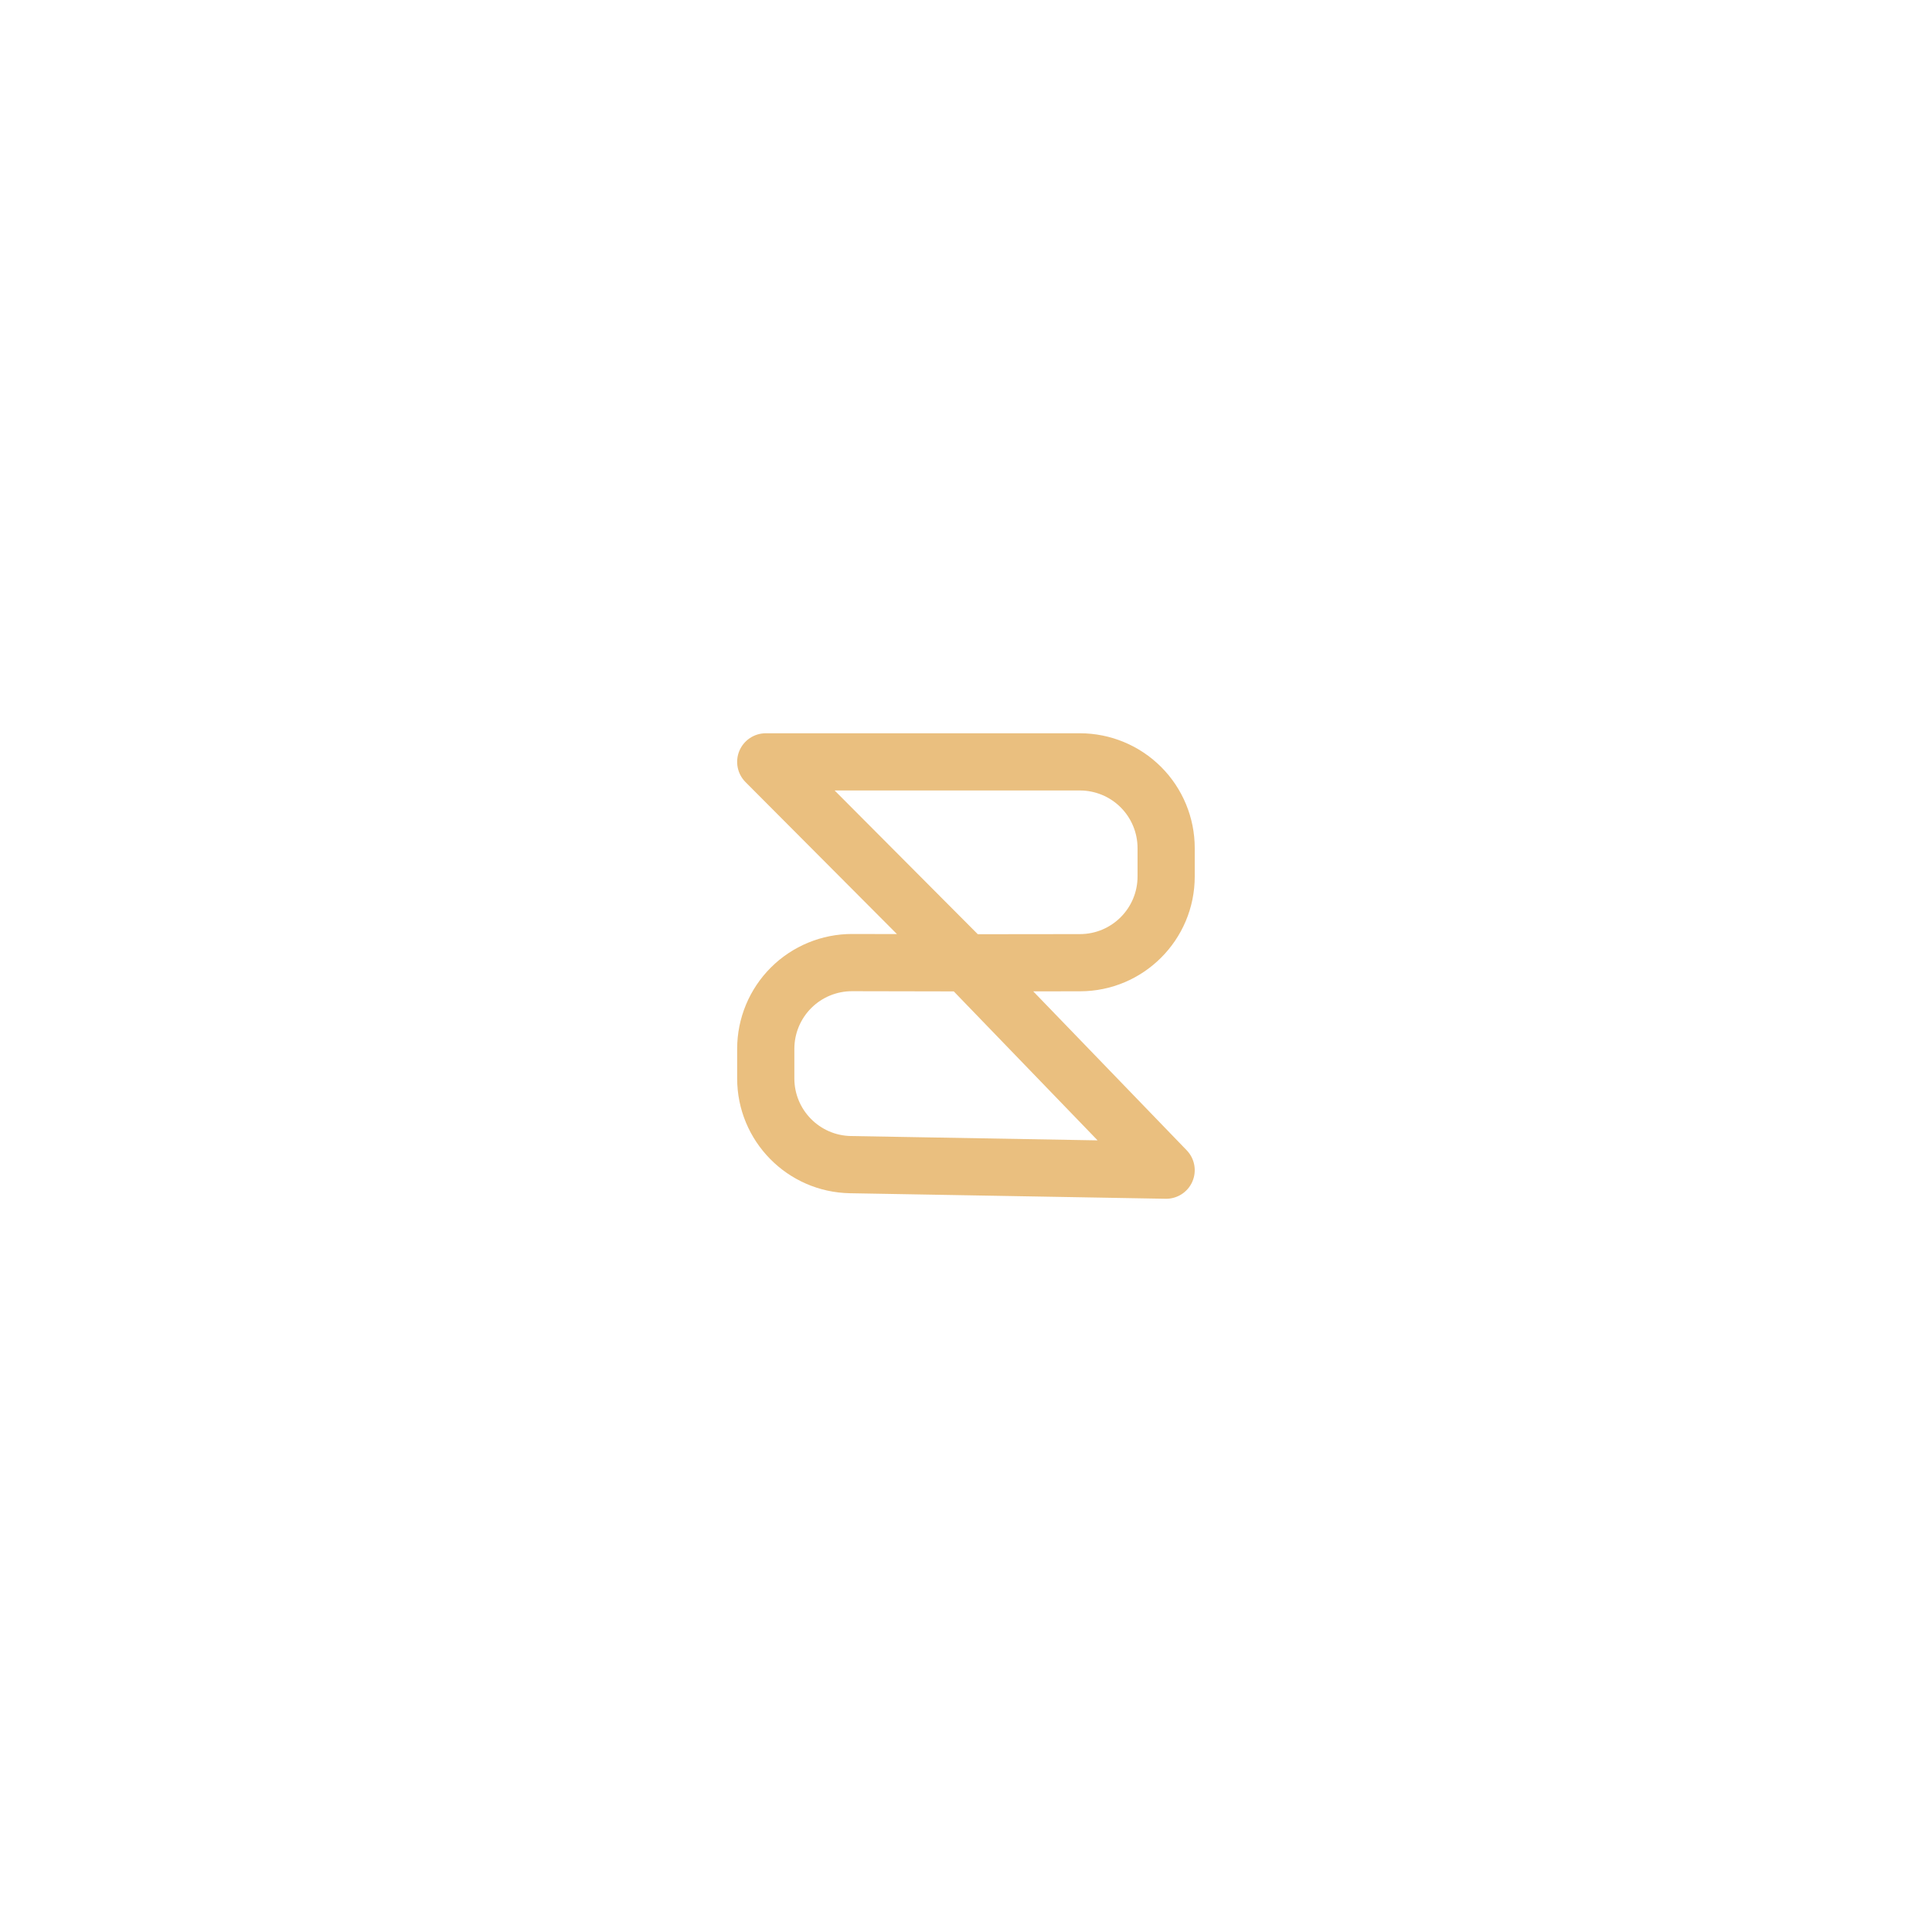 <svg xmlns="http://www.w3.org/2000/svg" xmlns:xlink="http://www.w3.org/1999/xlink" width="500" zoomAndPan="magnify" viewBox="0 0 375 375" height="500" preserveAspectRatio="xMidYMid meet" version="1.0"><defs><clipPath id="ad99cee9b9"><path d="M 143 142 L 232 142 L 232 232.742 L 143 232.742 Z M 143 142 " clip-rule="nonzero"/></clipPath></defs><rect x="-37.5" width="450" fill="#ffffff" y="-37.5" height="450" fill-opacity="1"/><rect x="-37.5" width="450" fill="#ffffff" y="-37.5" height="450" fill-opacity="1"/><g clip-path="url(#ad99cee9b9)"><path fill="#eabf7f" d="M 174.098 181.305 L 165.418 181.285 C 159.496 181.273 153.816 183.617 149.625 187.797 C 145.438 191.98 143.082 197.656 143.082 203.574 C 143.082 205.48 143.082 207.418 143.082 209.32 C 143.082 221.477 152.824 231.391 164.98 231.605 C 187.789 232.004 226.25 232.68 226.25 232.68 C 228.496 232.719 230.543 231.402 231.438 229.344 C 232.332 227.285 231.898 224.887 230.34 223.273 L 200.551 192.422 L 209.633 192.41 C 221.934 192.398 231.898 182.426 231.898 170.125 C 231.898 168.301 231.898 166.441 231.898 164.617 C 231.898 158.707 229.551 153.039 225.371 148.859 C 221.191 144.68 215.52 142.328 209.609 142.328 C 186.766 142.328 148.633 142.328 148.633 142.328 C 146.391 142.328 144.367 143.68 143.504 145.75 C 142.645 147.824 143.117 150.211 144.699 151.801 Z M 162 153.43 L 209.609 153.43 C 212.574 153.434 215.422 154.609 217.52 156.707 C 219.617 158.805 220.797 161.652 220.797 164.617 L 220.797 170.125 C 220.797 176.297 215.793 181.305 209.621 181.309 C 209.621 181.309 189.793 181.332 189.793 181.332 Z M 165.395 192.391 L 185.129 192.43 C 185.129 192.43 213.043 221.344 213.043 221.344 C 213.043 221.344 165.176 220.504 165.176 220.504 C 159.074 220.398 154.184 215.422 154.184 209.32 C 154.184 209.32 154.184 203.574 154.184 203.574 C 154.184 200.605 155.367 197.758 157.469 195.656 C 159.57 193.559 162.422 192.383 165.395 192.391 Z M 165.395 192.391 " fill-opacity="1" fill-rule="evenodd"/></g></svg>